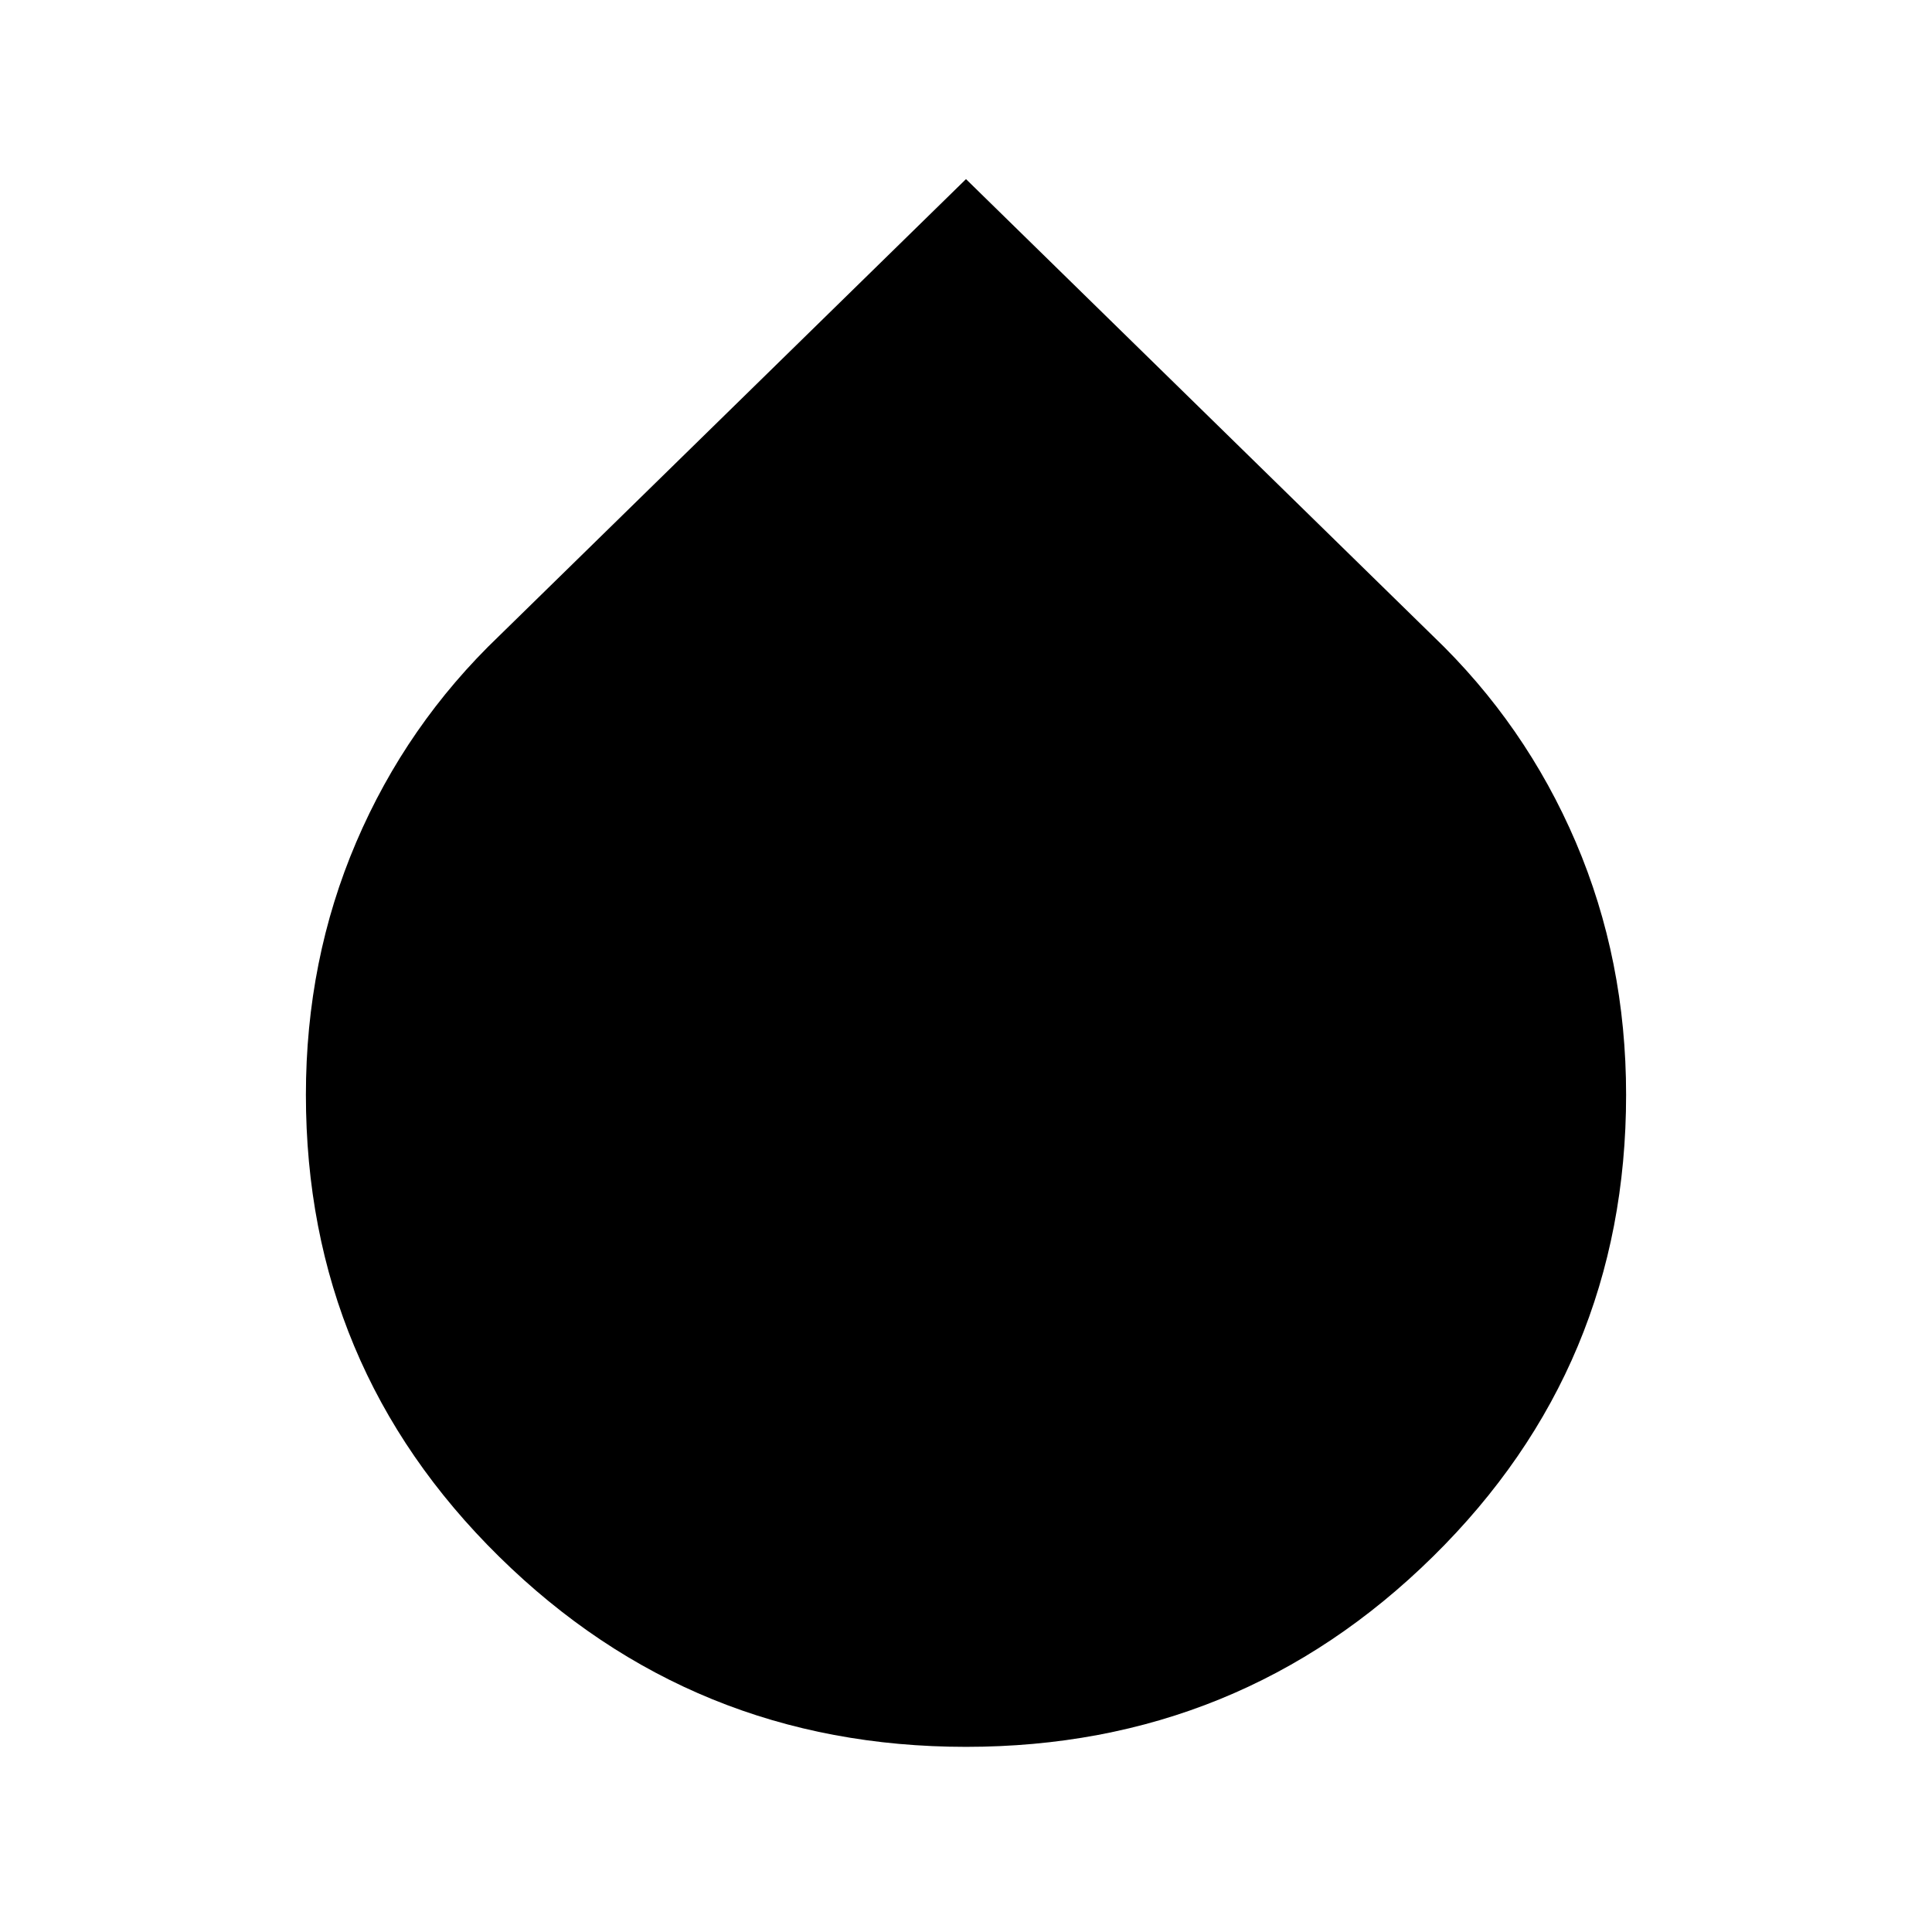 <svg xmlns="http://www.w3.org/2000/svg" height="24" width="24"><path d="M12 21.7q-3.4 0-5.8-2.363-2.4-2.362-2.4-5.737 0-1.675.625-3.138Q5.05 9 6.2 7.9L12 2.225 17.8 7.9q1.15 1.1 1.775 2.562.625 1.463.625 3.138 0 3.375-2.4 5.737Q15.4 21.7 12 21.7Z"/></svg>